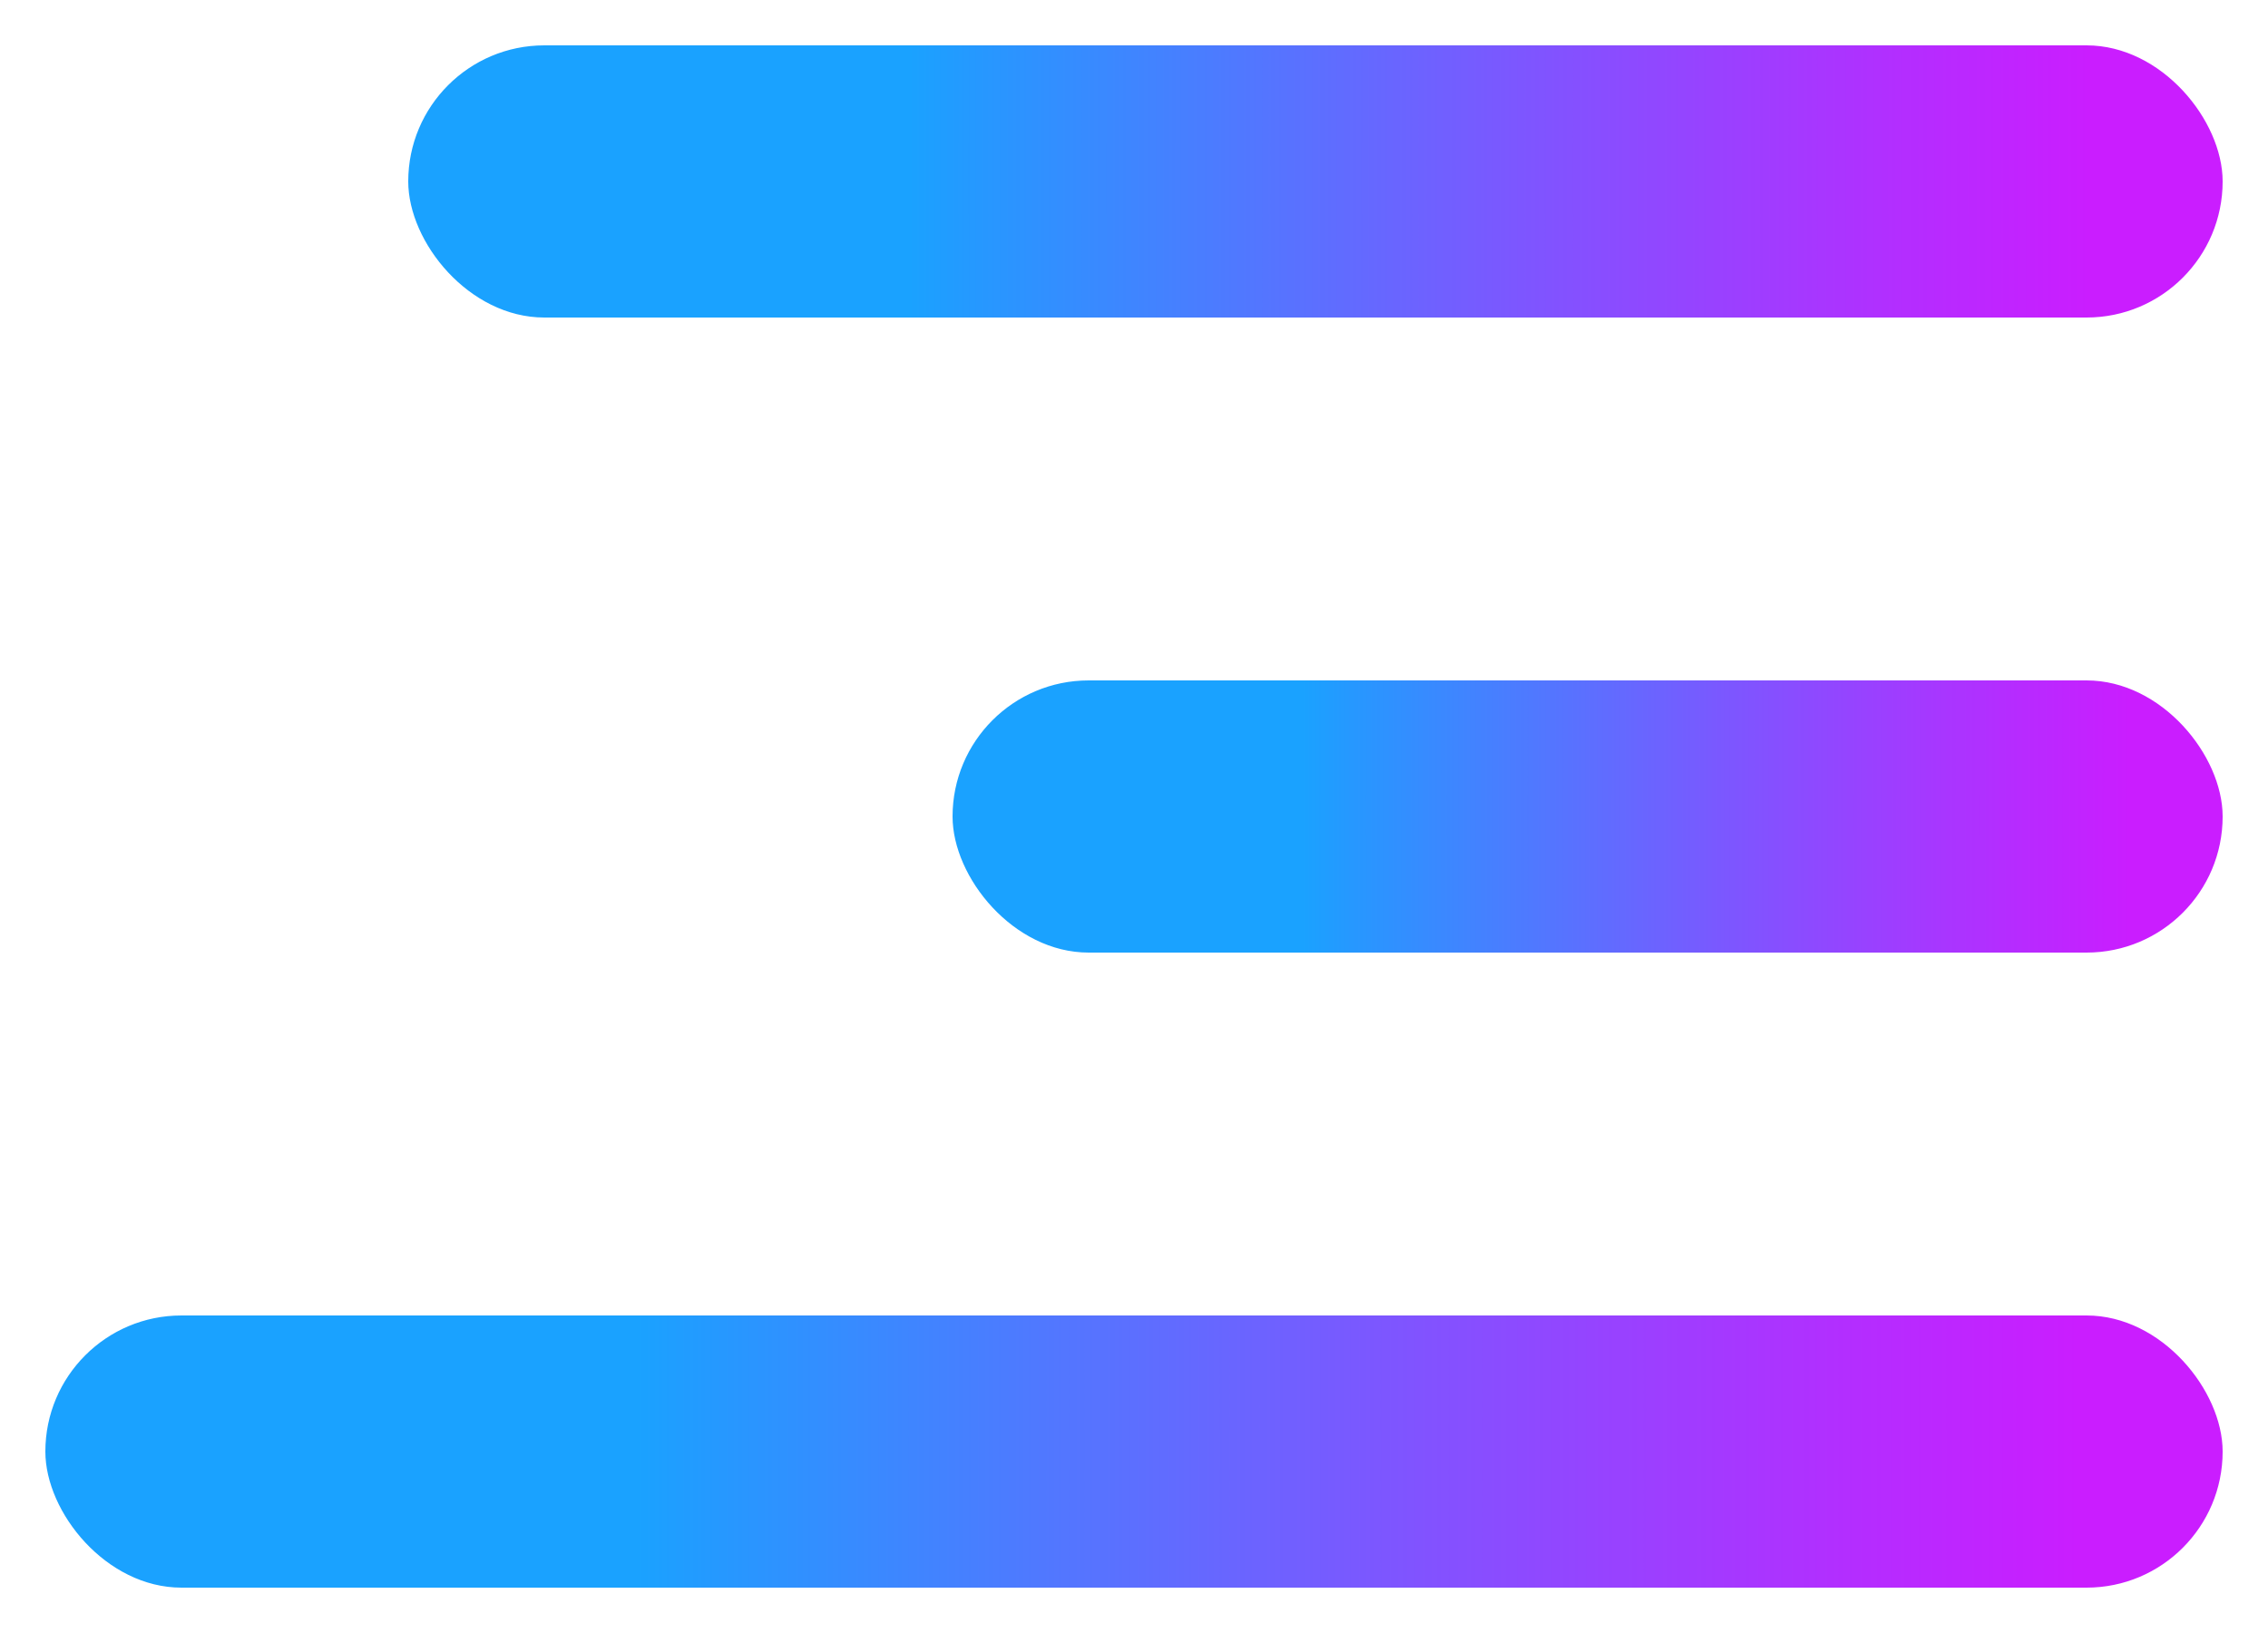 <svg xmlns="http://www.w3.org/2000/svg" xmlns:xlink="http://www.w3.org/1999/xlink" width="25" height="18" viewBox="0 0 25 18">
  <defs>
    <linearGradient id="linear-gradient" y1="0.5" x2="1.78" y2="0.5" gradientUnits="objectBoundingBox">
      <stop offset="0" stop-color="#1aa2ff"/>
      <stop offset="0.154" stop-color="#1aa2ff"/>
      <stop offset="0.176" stop-color="#2698ff"/>
      <stop offset="0.345" stop-color="#7d56ff"/>
      <stop offset="0.465" stop-color="#b42dff"/>
      <stop offset="0.522" stop-color="#ca1dff"/>
      <stop offset="1" stop-color="#ca1dff"/>
    </linearGradient>
  </defs>
  <g id="Menu" transform="translate(-362.5 -49.5)">
    <rect id="Rectangle_1720" data-name="Rectangle 1720" width="20" height="3" rx="1.5" transform="translate(367 50)" stroke="rgba(0,0,0,0)" stroke-width="1" fill="url(#linear-gradient)"/>
    <rect id="Rectangle_1721" data-name="Rectangle 1721" width="14" height="3" rx="1.5" transform="translate(373 57)" stroke="rgba(0,0,0,0)" stroke-width="1" fill="url(#linear-gradient)"/>
    <rect id="Rectangle_1722" data-name="Rectangle 1722" width="24" height="3" rx="1.5" transform="translate(363 64)" stroke="rgba(0,0,0,0)" stroke-width="1" fill="url(#linear-gradient)"/>
  </g>
</svg>
